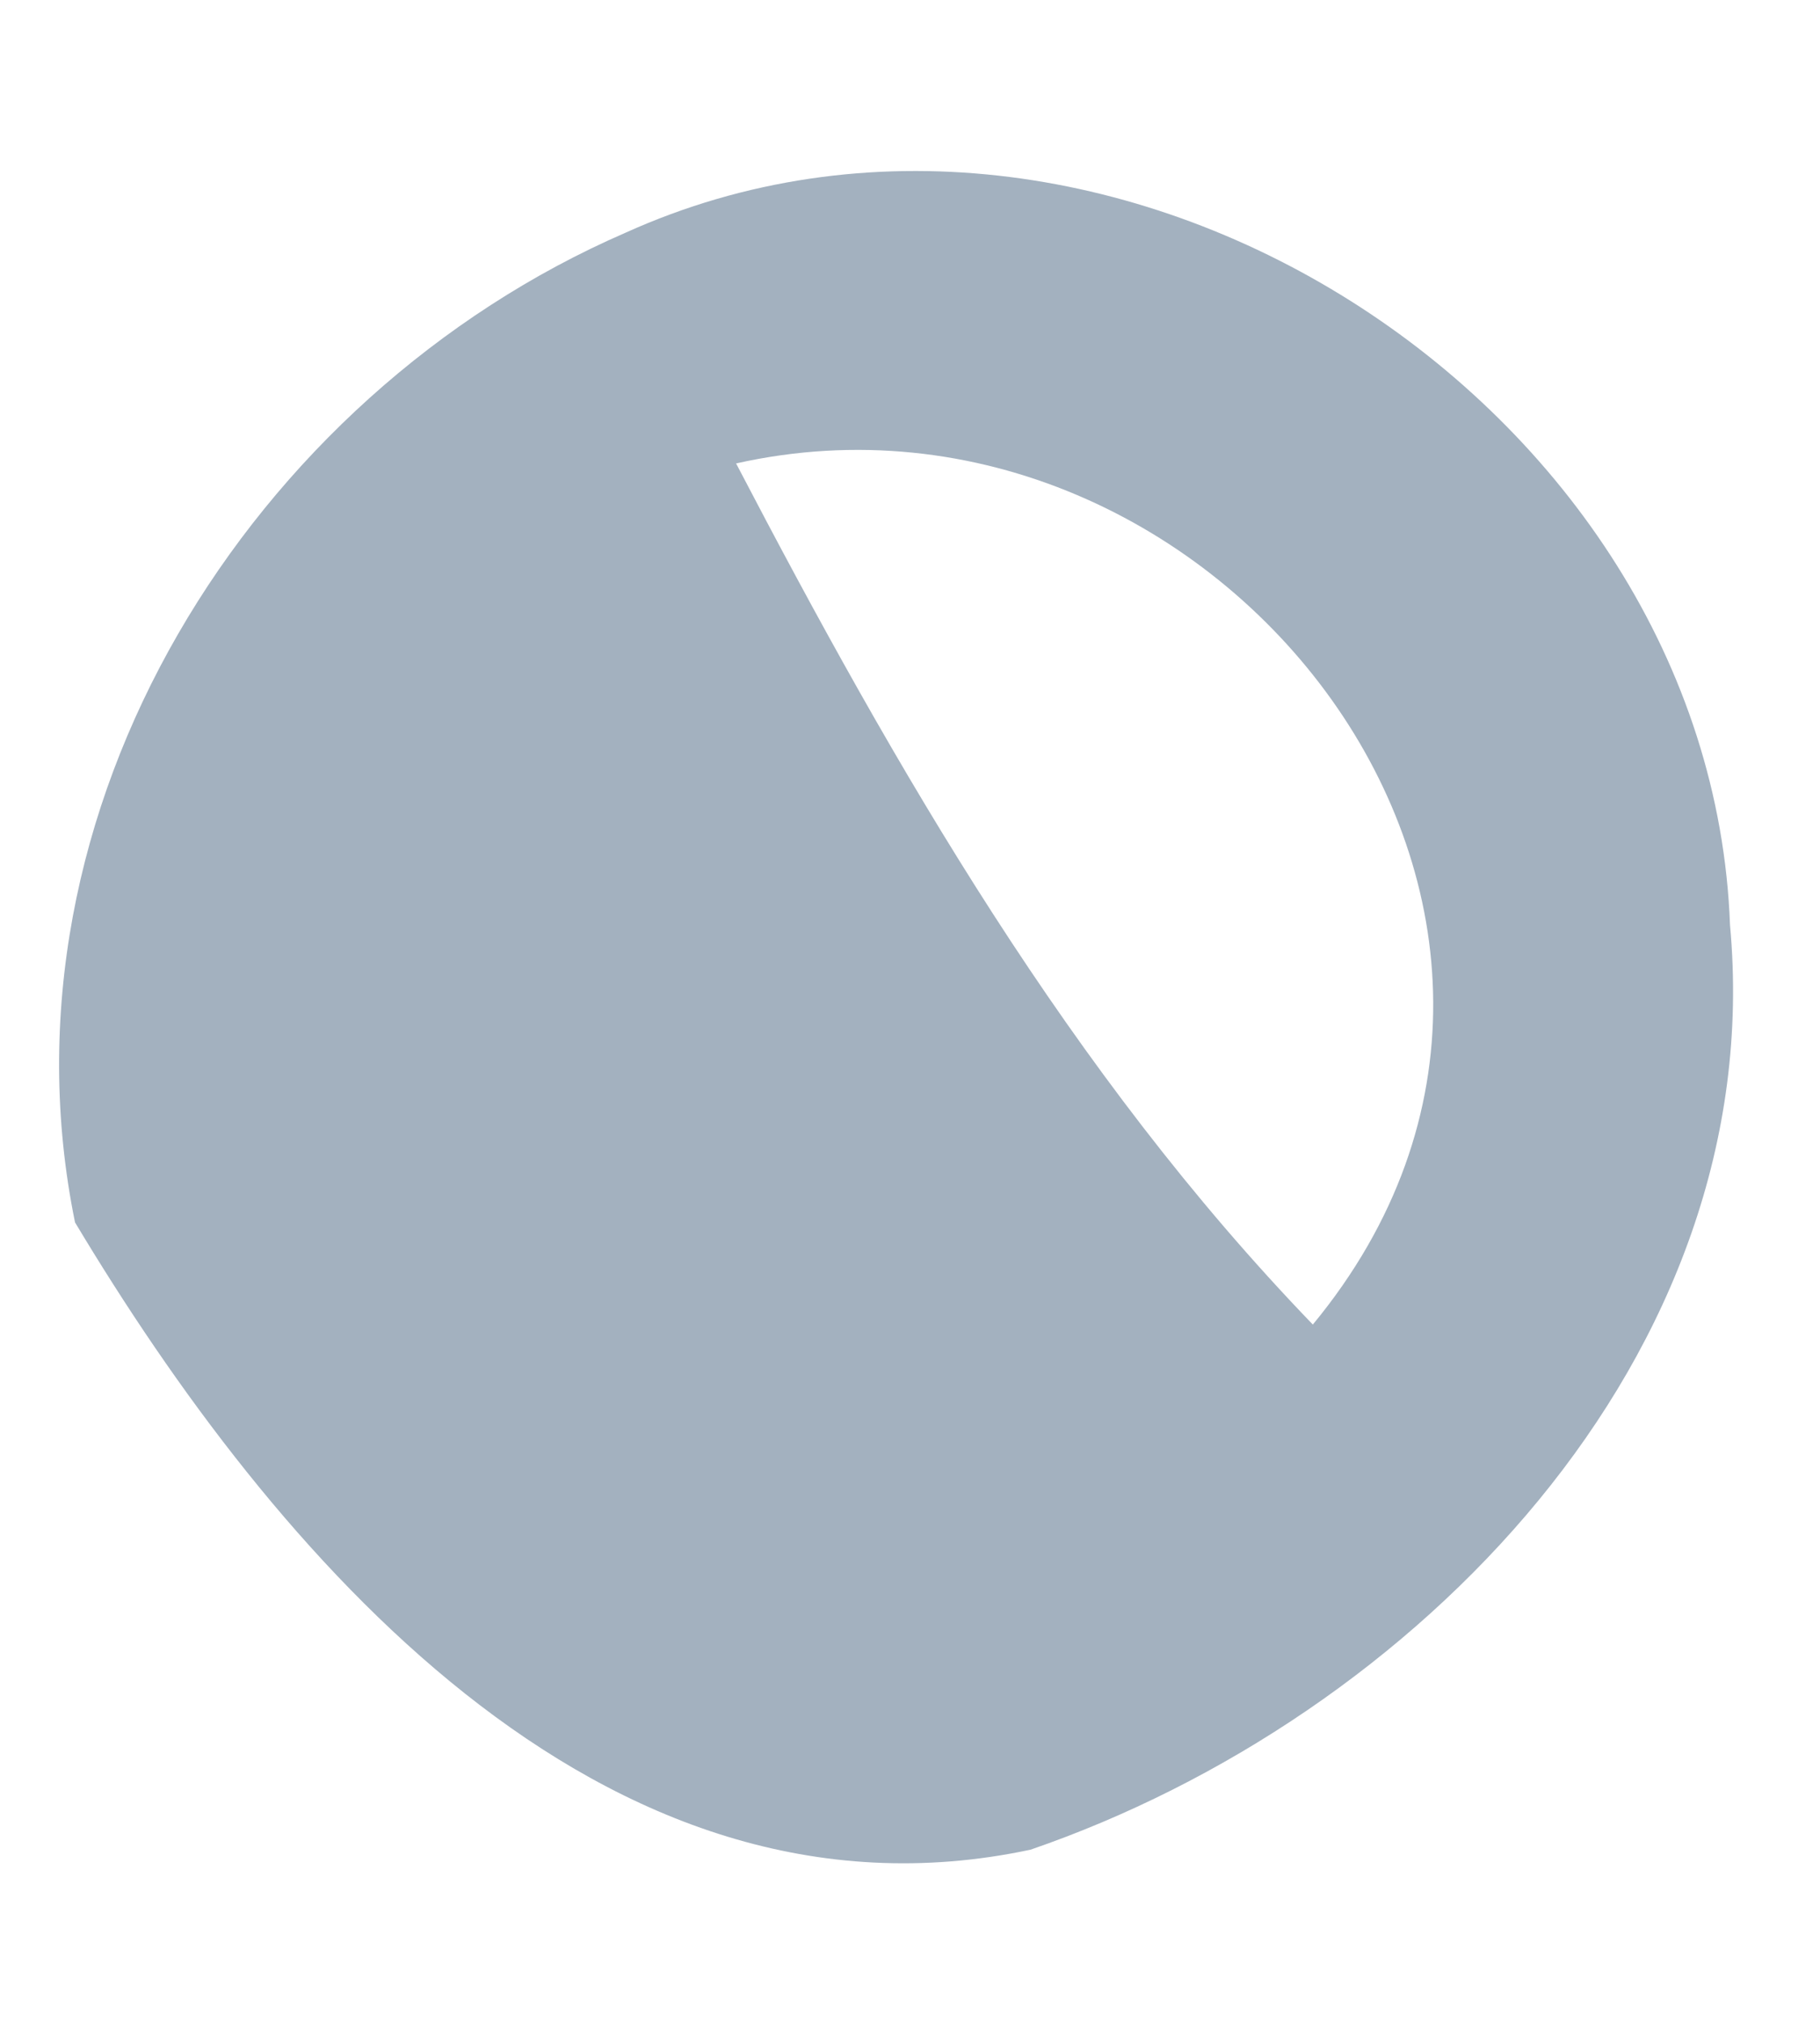 ﻿<?xml version="1.0" encoding="utf-8"?>
<svg version="1.1" xmlns:xlink="http://www.w3.org/1999/xlink" width="9px" height="10px" xmlns="http://www.w3.org/2000/svg">
  <g transform="matrix(1 0 0 1 -383 -689 )">
    <path d="M 0.371 6.043  C -0.046 4.003  1.241 1.955  3.092 1.151  C 5.469 0.076  8.46 1.984  8.555 4.573  C 8.752 6.709  6.99 8.493  5.096 9.144  C 2.967 9.598  1.344 7.667  0.371 6.043  Z M 6.492 6.548  C 8.167 4.522  6.017 1.758  3.64 2.291  C 4.43 3.805  5.293 5.305  6.492 6.548  Z " fill-rule="nonzero" fill="#a3b1bf" stroke="none" transform="matrix(1 0 0 1 383 689 )" />
  </g>
</svg>